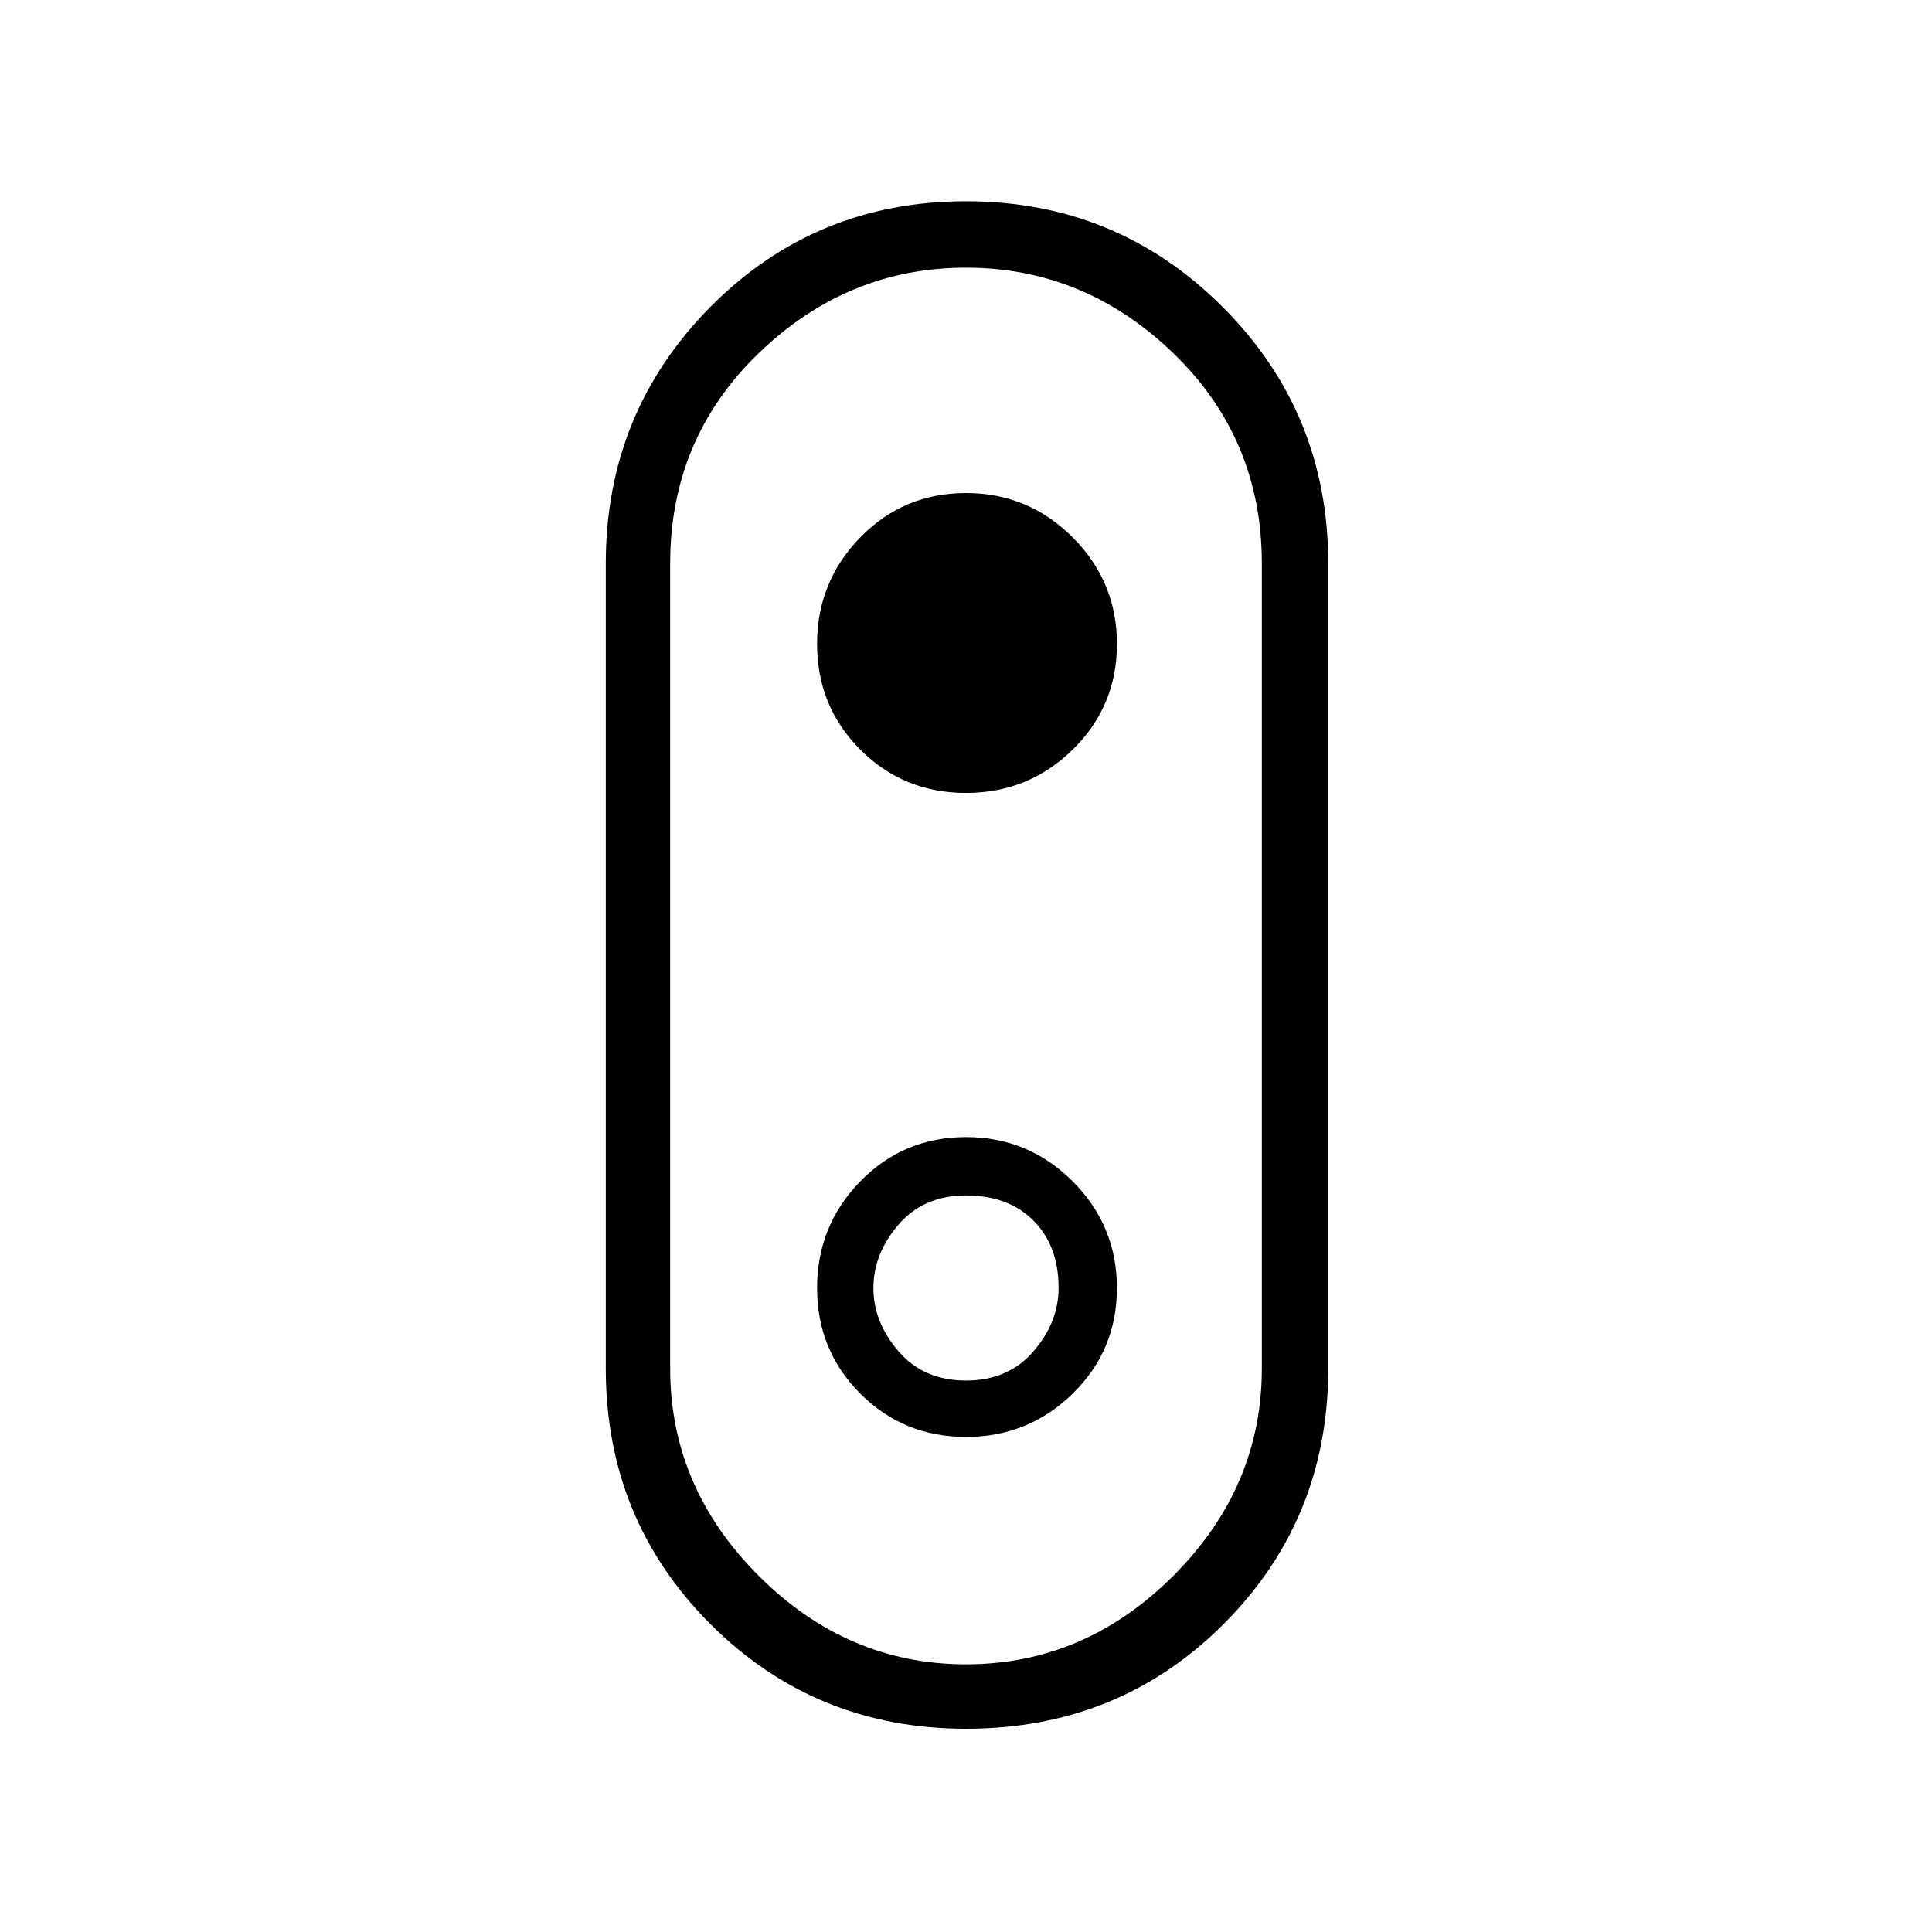 <svg xmlns="http://www.w3.org/2000/svg" height="40" width="40"><path d="M20 35.792q-3.125 0-5.292-2.167-2.166-2.167-2.166-5.292V11.667q0-3.125 2.166-5.313Q16.875 4.167 20 4.167t5.312 2.187Q27.5 8.542 27.5 11.667v16.666q0 3.125-2.167 5.292-2.166 2.167-5.333 2.167Zm0-1.334q2.458 0 4.292-1.833 1.833-1.833 1.833-4.292V11.667q0-2.584-1.833-4.354Q22.458 5.542 20 5.542q-2.458 0-4.292 1.771-1.833 1.77-1.833 4.354v16.666q0 2.459 1.833 4.292 1.834 1.833 4.292 1.833Zm0-4.708q1.292 0 2.208-.896.917-.896.917-2.187 0-1.292-.917-2.209-.916-.916-2.208-.916-1.292 0-2.188.916-.895.917-.895 2.209 0 1.291.895 2.187.896.896 2.188.896Zm0-1.167q-.875 0-1.396-.604-.521-.604-.521-1.312 0-.709.521-1.313T20 24.75q.875 0 1.396.521.521.521.521 1.396 0 .708-.521 1.312-.521.604-1.396.604Zm0-12.166q1.292 0 2.208-.896.917-.896.917-2.188 0-1.291-.917-2.208-.916-.917-2.208-.917-1.292 0-2.188.917-.895.917-.895 2.208 0 1.292.895 2.188.896.896 2.188.896ZM20 20Z"/></svg>